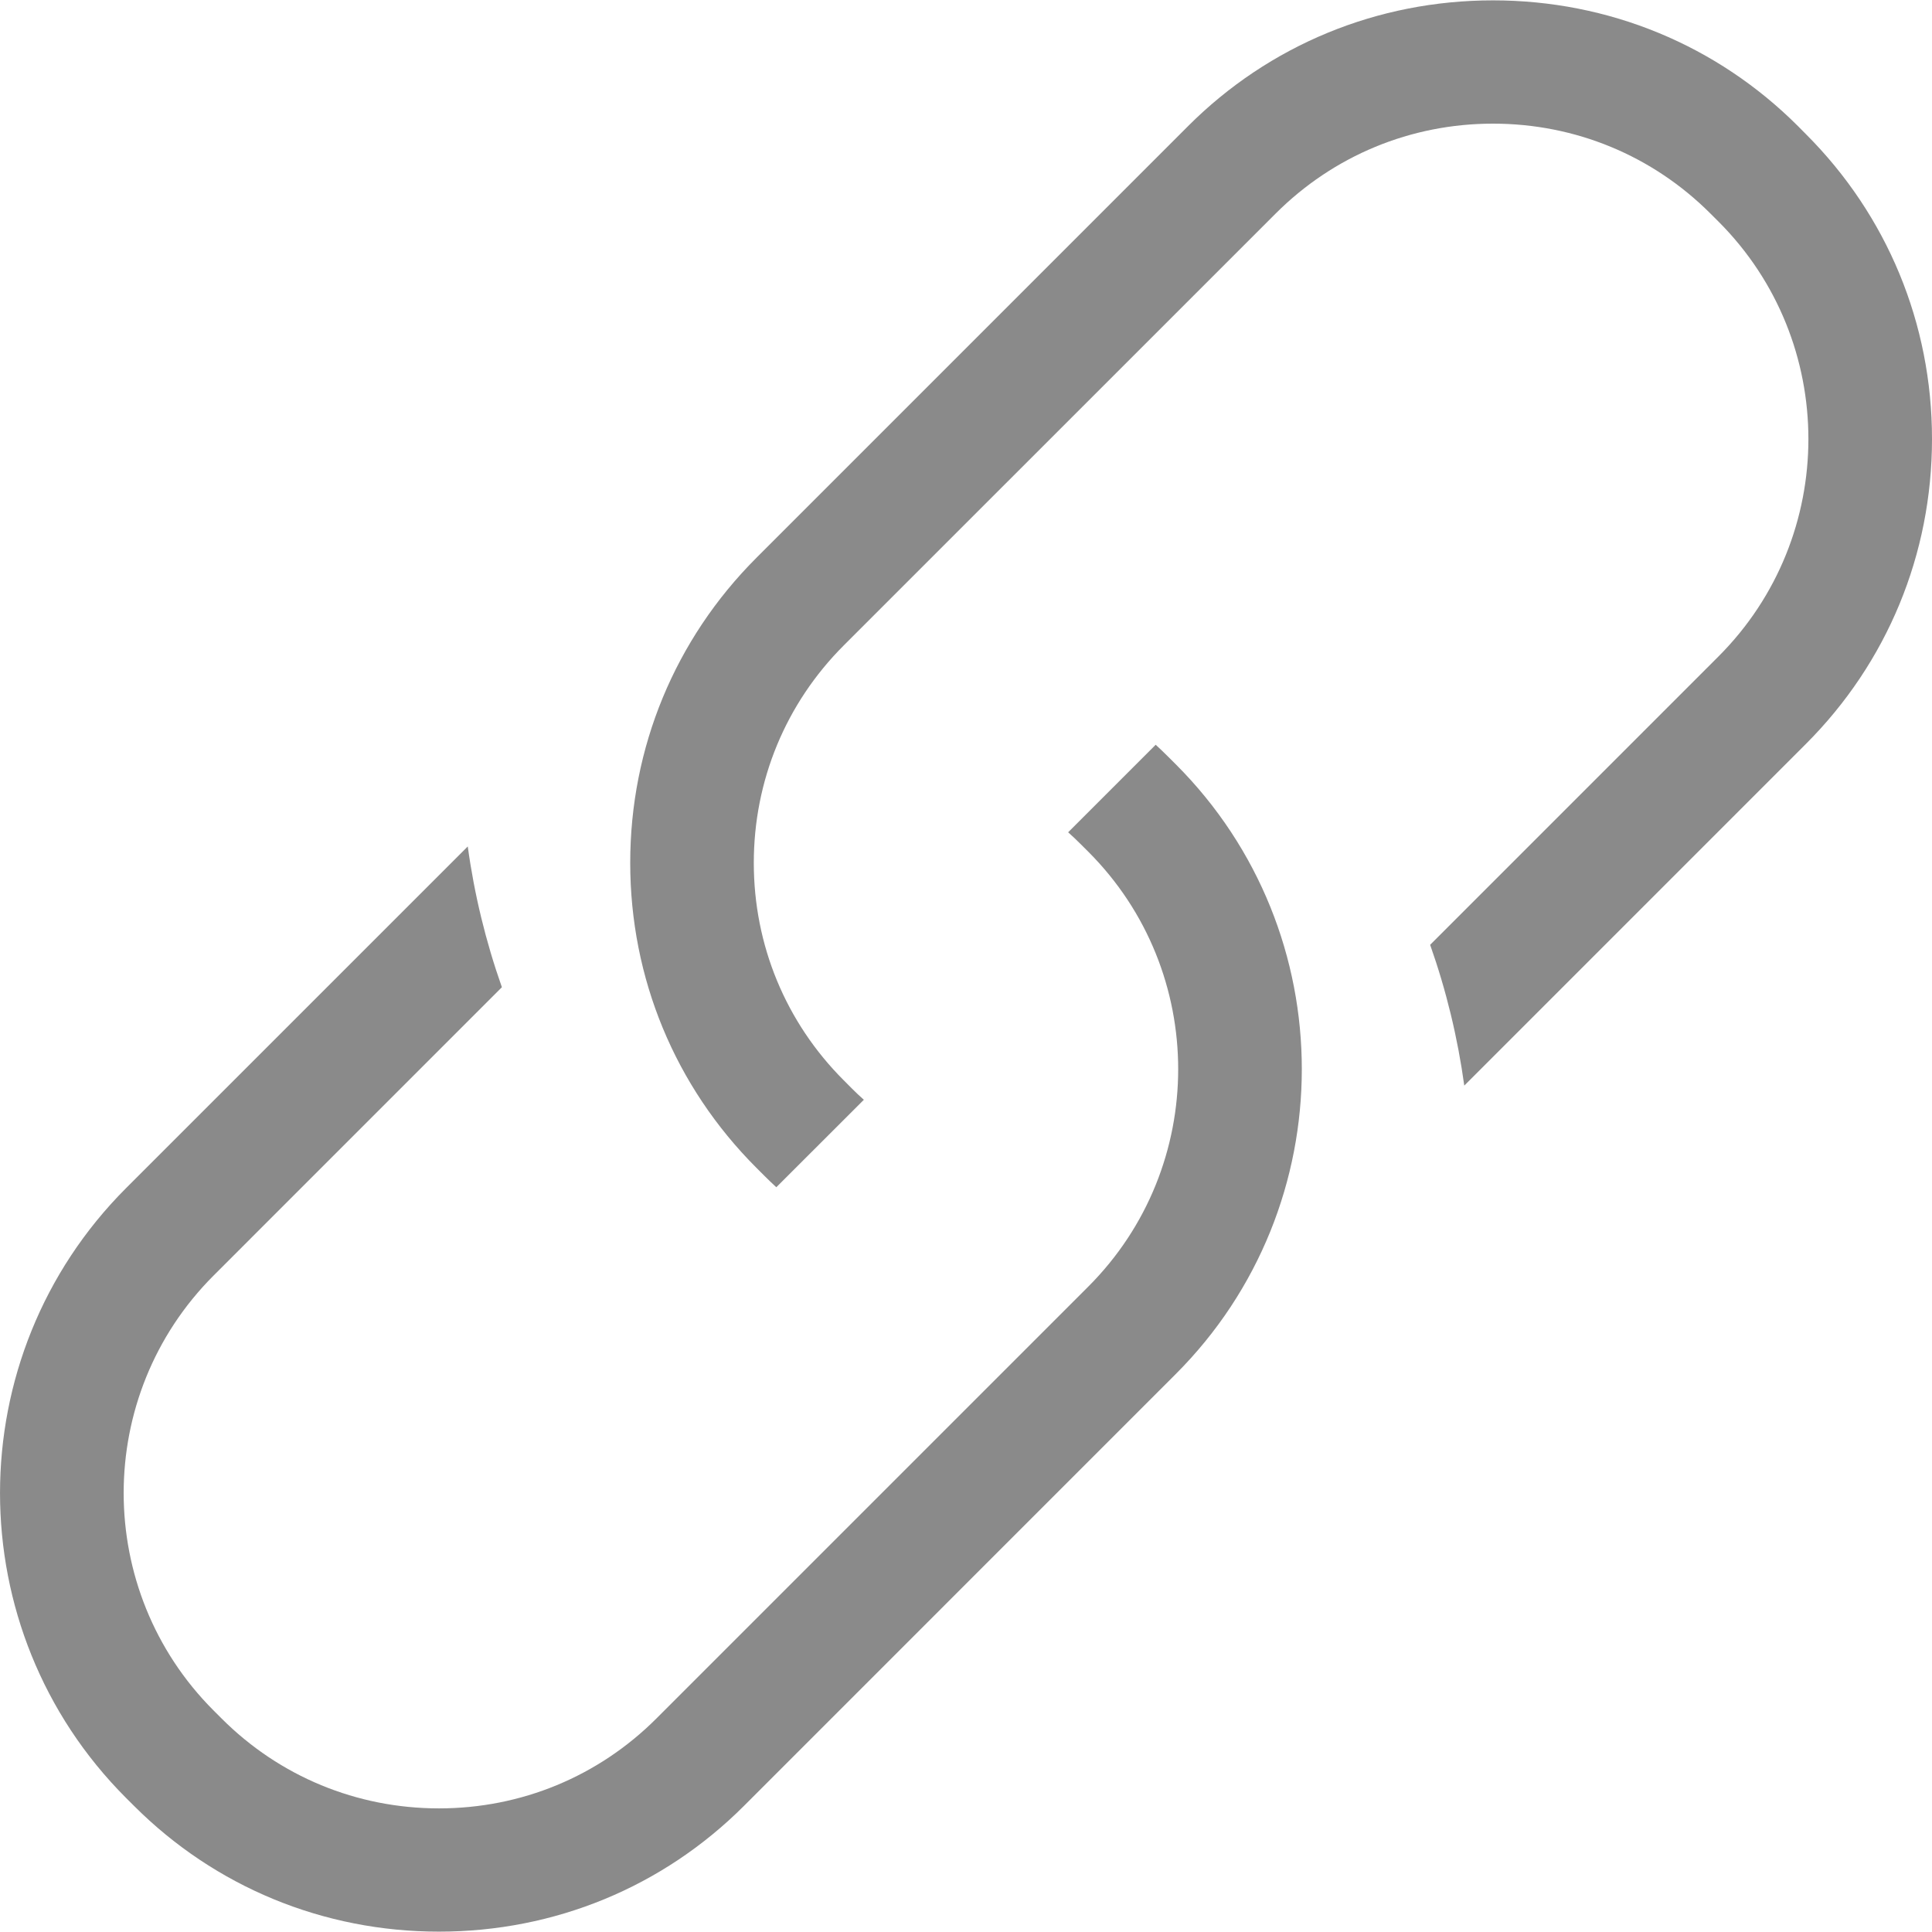 <svg t="1661262018316" class="icon" viewBox="0 0 1024 1024" version="1.1" xmlns="http://www.w3.org/2000/svg" p-id="8082" width="32" height="32"><path d="M232.676 1023.81c-61.231 0-118.632-23.666-161.621-66.636l-4.229-4.21c-89.088-89.126-89.088-234.117 0-323.243l181.096-181.077c3.47 25.372 9.557 50.423 18.091 74.6l-152.823 152.841c-63.526 63.545-63.526 166.931 0 230.495l4.267 4.267c30.72 30.72 71.642 47.635 115.219 47.635s84.518-16.934 115.257-47.673l228.883-228.883c63.526-63.545 63.526-166.95 0-230.495l-4.267-4.248c-2.067-2.067-4.191-4.077-6.409-6.049l46.402-46.402c2.181 2.01 4.305 4.039 6.372 6.106l4.267 4.248c89.088 89.088 89.069 234.079-0.019 323.205L394.297 957.175C351.327 1000.145 293.926 1023.81 232.676 1023.81zM411.458 629.267c-2.181-2.029-4.305-4.058-6.353-6.106l-4.248-4.248c-43.084-43.103-66.825-100.485-66.825-161.602 0-61.118 23.742-118.5 66.825-161.602l228.864-228.883C672.673 23.855 730.074 0.19 791.324 0.19c61.25 0 118.651 23.666 161.621 66.636l4.172 4.21C1000.258 114.138 1024 171.558 1024 232.676c0 61.118-23.723 118.519-66.825 161.621l-181.077 181.096c-3.489-25.41-9.557-50.479-18.091-74.619l152.823-152.841c63.545-63.545 63.545-166.95 0-230.495l-4.286-4.267c-30.72-30.72-71.642-47.635-115.219-47.635-43.558 0-84.499 16.934-115.238 47.692l-228.883 228.864c-30.739 30.739-47.673 71.68-47.673 115.257 0 43.577 16.934 84.518 47.673 115.238l4.229 4.248c2.029 2.048 4.172 4.077 6.428 6.068L411.458 629.267z" p-id="8083" fill="#8a8a8a"></path></svg>